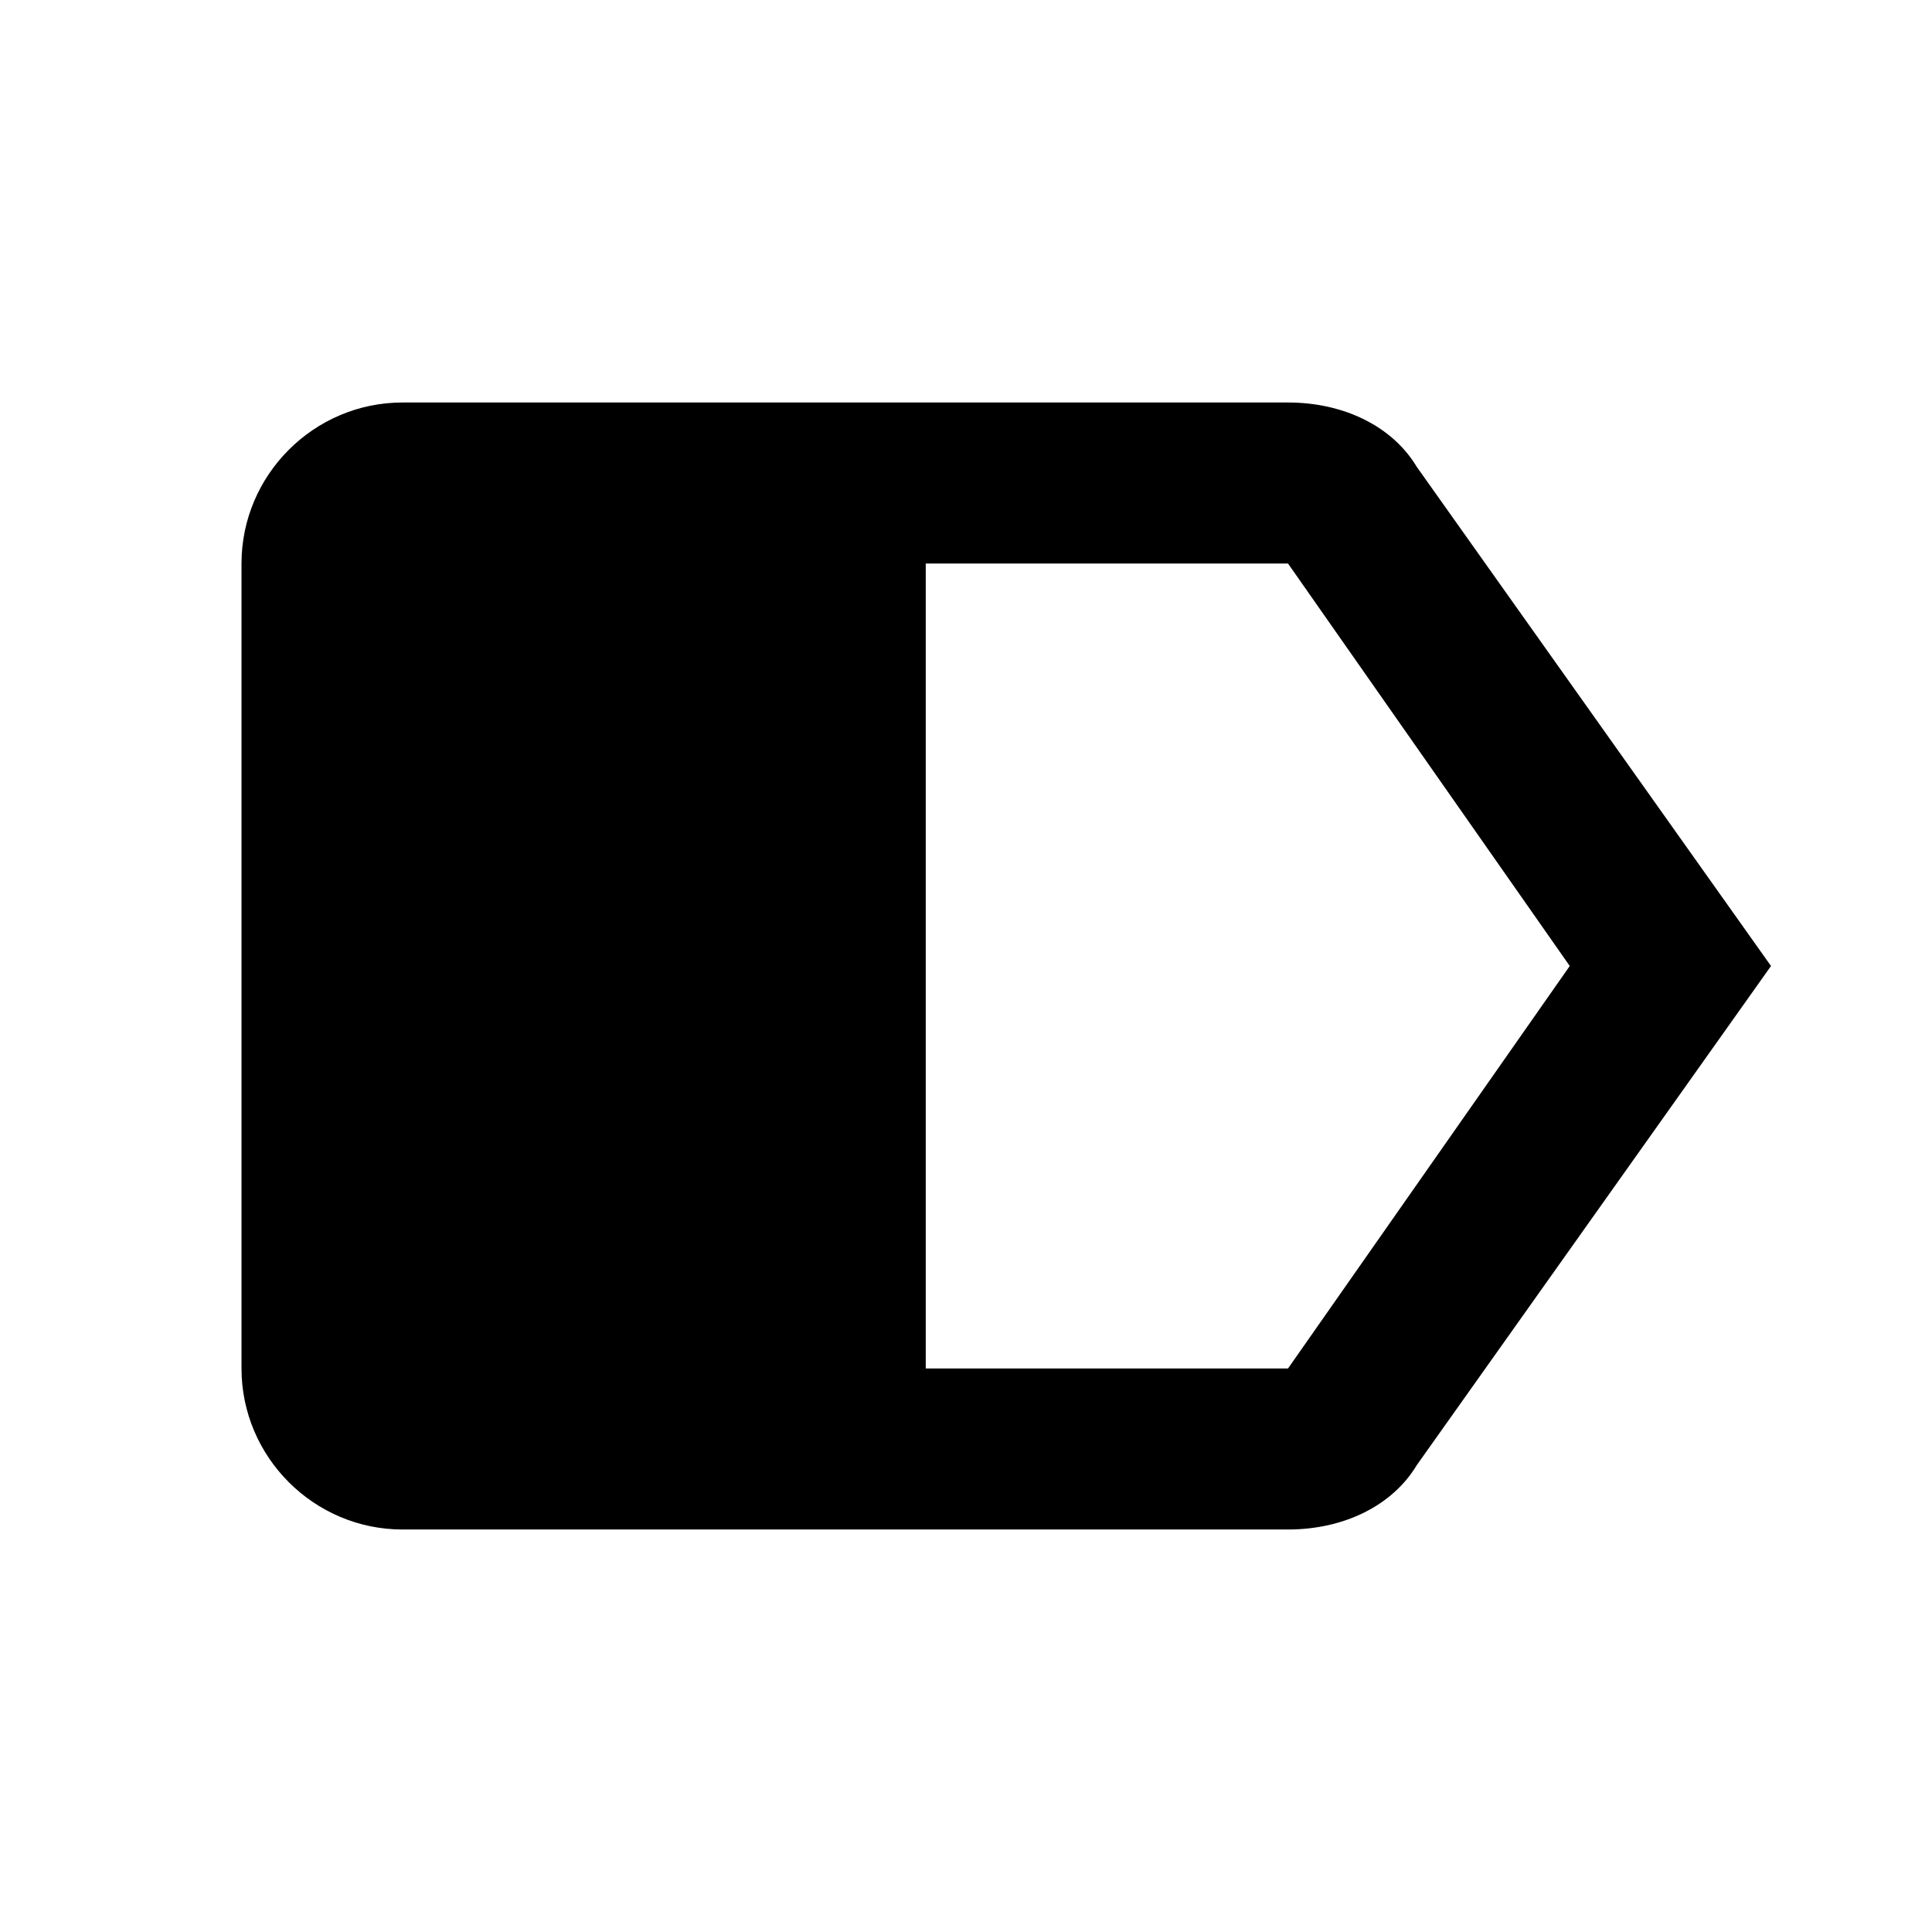<?xml version="1.0" encoding="utf-8"?>
<!-- Generator: Adobe Illustrator 18.1.1, SVG Export Plug-In . SVG Version: 6.00 Build 0)  -->
<svg version="1.1" id="Layer_1" xmlns="http://www.w3.org/2000/svg" xmlns:xlink="http://www.w3.org/1999/xlink" x="0px" y="0px"
	 viewBox="-25 27 24 24" enable-background="new -25 27 24 24" xml:space="preserve">
<path fill="none" d="M-25,27h24v24h-24V27z"/>
<path d="M-7.4,32.8C-7.7,32.3-8.3,32-9,32l-11,0c-1.1,0-2,0.9-2,2v10c0,1.1,0.9,2,2,2l11,0c0.7,0,1.3-0.3,1.6-0.8L-3,39L-7.4,32.8z
	 M-9,44h-4.5V34H-9l3.5,5L-9,44z"/>
</svg>
